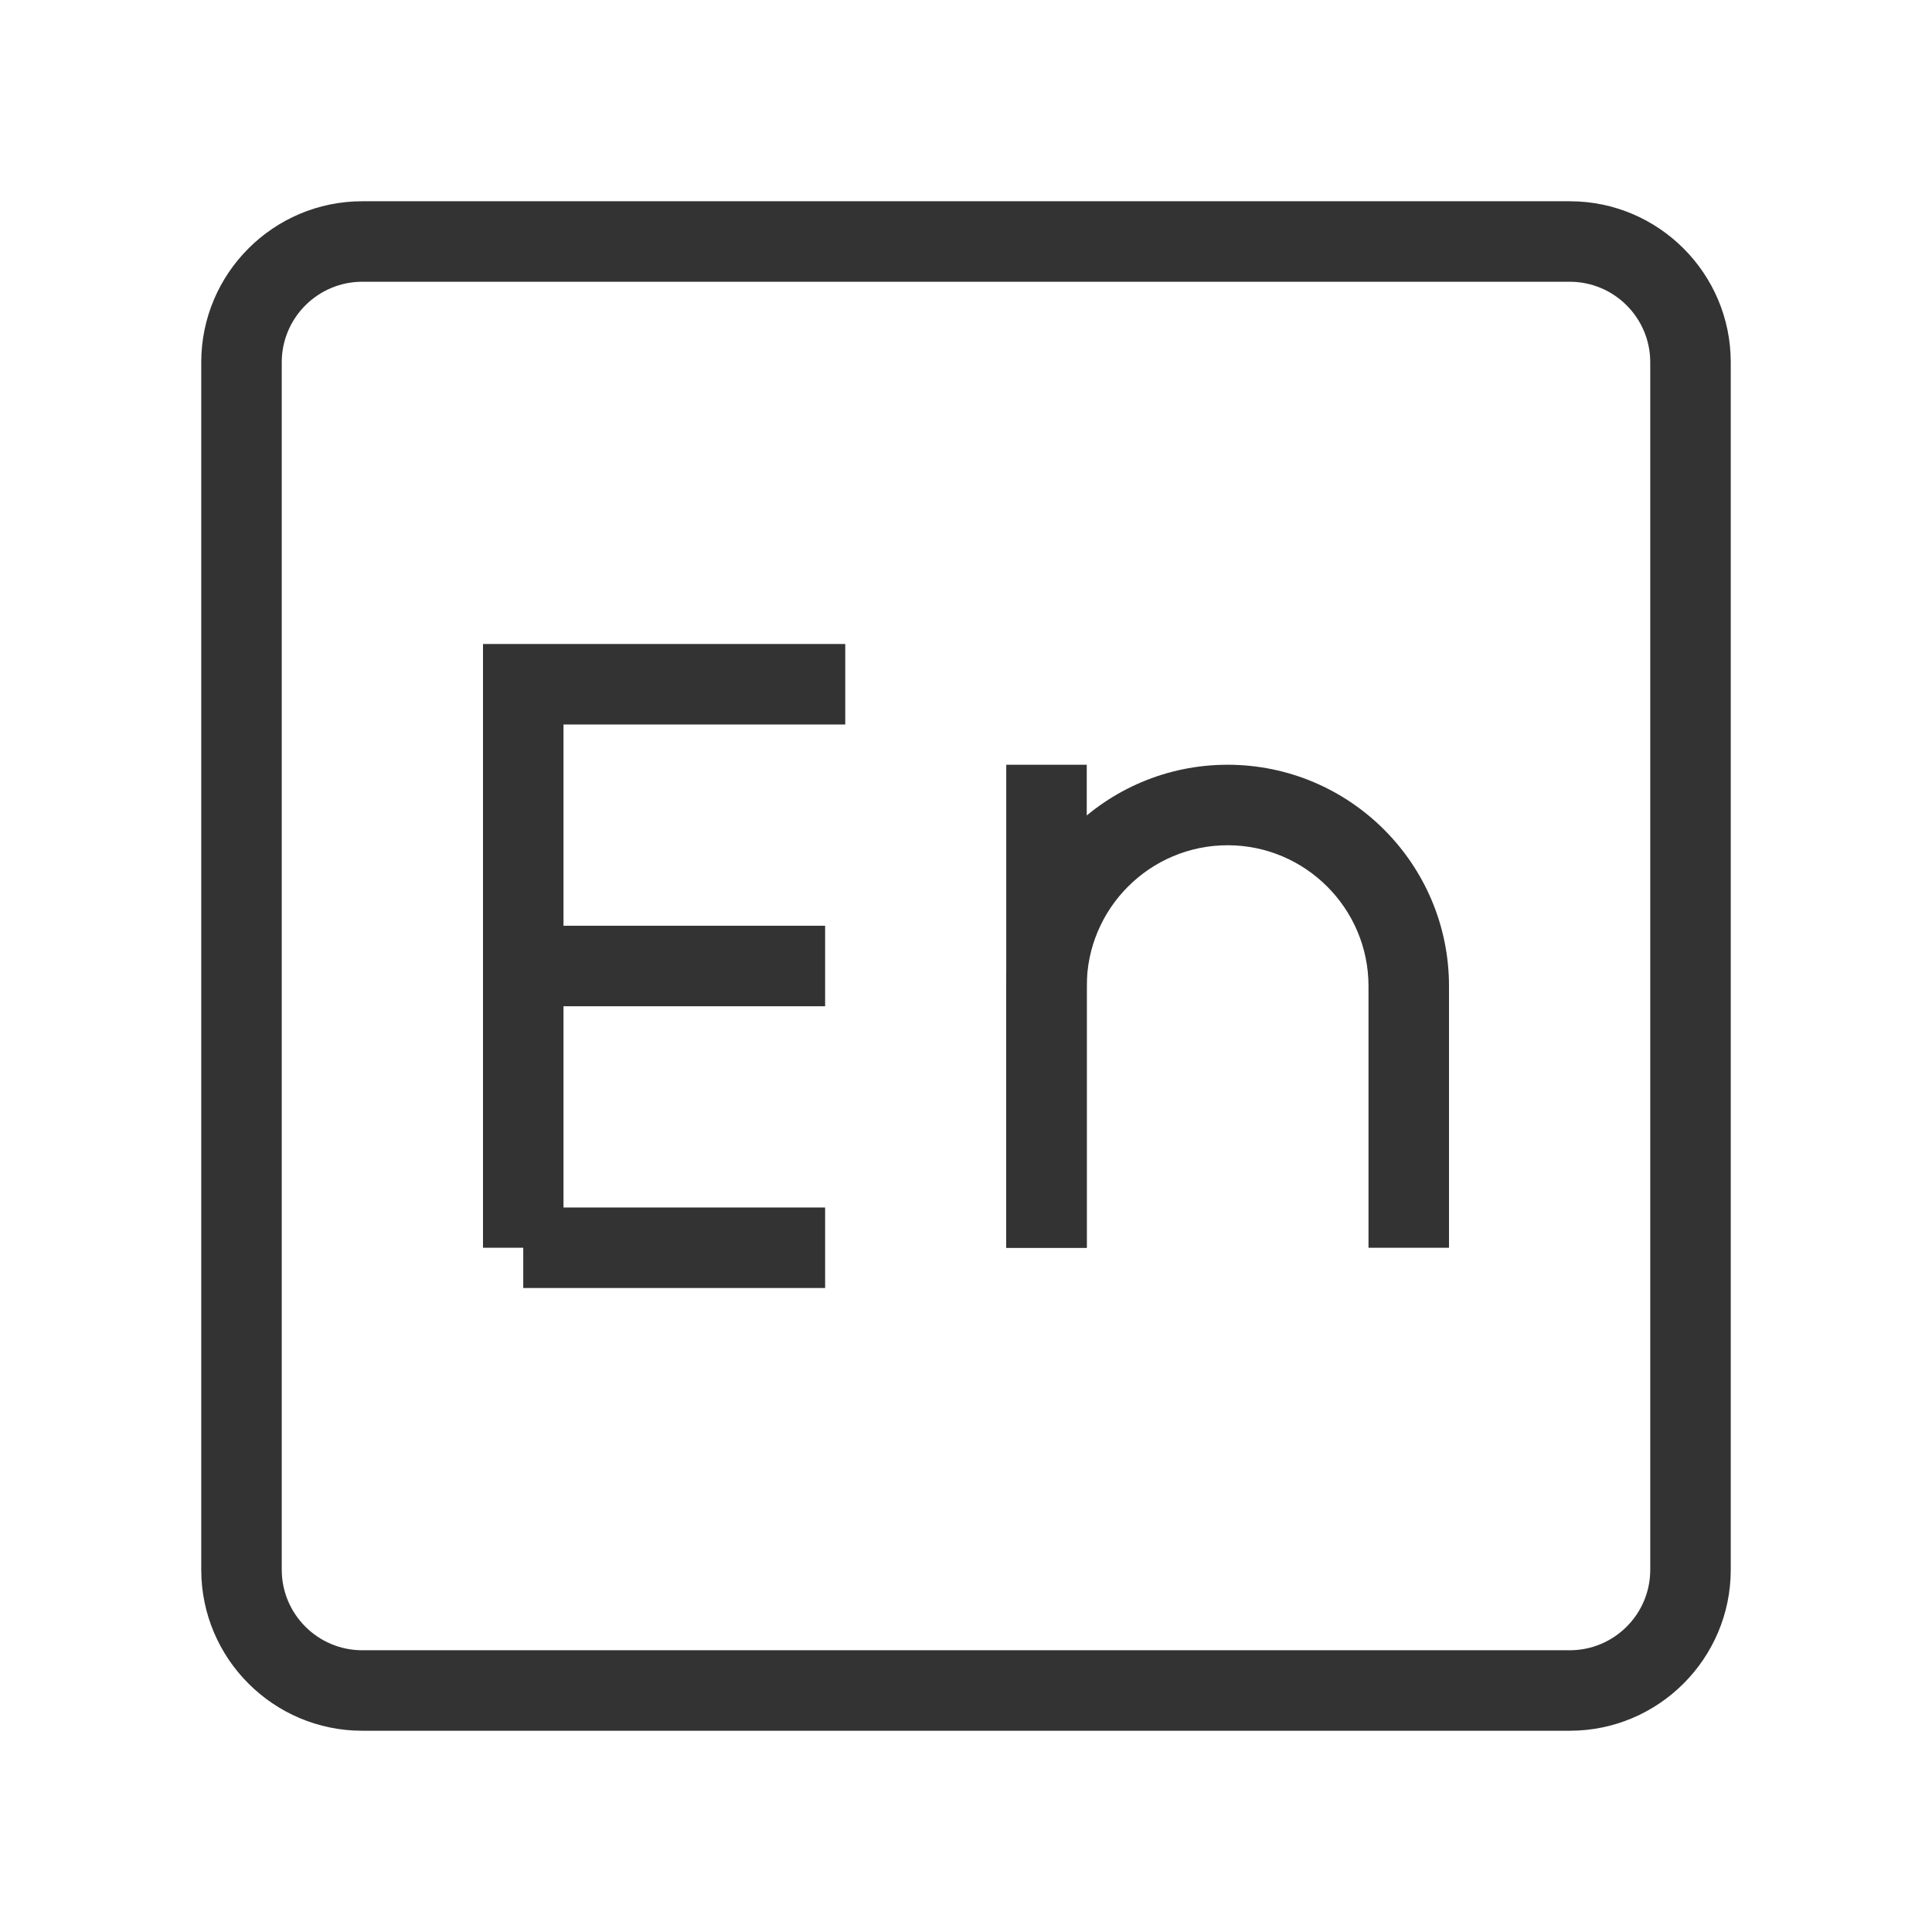 <?xml version="1.0" encoding="iso-8859-1"?>
<svg version="1.1" id="&#x56FE;&#x5C42;_1" xmlns="http://www.w3.org/2000/svg" xmlns:xlink="http://www.w3.org/1999/xlink" x="0px"
	 y="0px" viewBox="0 0 24 24" style="enable-background:new 0 0 24 24;" xml:space="preserve">
<path style="fill:#333333;" d="M19.5,21.5h-15c-1.103,0-2-0.897-2-2v-15c0-1.103,0.897-2,2-2h15c1.103,0,2,0.897,2,2v15
	C21.5,20.603,20.603,21.5,19.5,21.5z M4.5,3.5c-0.551,0-1,0.449-1,1v15c0,0.552,0.449,1,1,1h15c0.552,0,1-0.448,1-1v-15
	c0-0.551-0.448-1-1-1H4.5z"/>
<polygon style="fill:#333333;" points="7,15.5 6,15.5 6,8 10.5,8 10.5,9 7,9 "/>
<rect x="6.5" y="11.5" style="fill:#333333;" width="3.75" height="1"/>
<rect x="6.5" y="15" style="fill:#333333;" width="3.75" height="1"/>
<rect x="12.5" y="9.5" style="fill:#333333;" width="1" height="6"/>
<path style="fill:#333333;" d="M18,15.5h-1v-3.25c0-0.965-0.785-1.75-1.75-1.75s-1.75,0.785-1.75,1.75v3.25h-1v-3.25
	c0-1.517,1.233-2.75,2.75-2.75S18,10.733,18,12.25V15.5z"/>
</svg>






